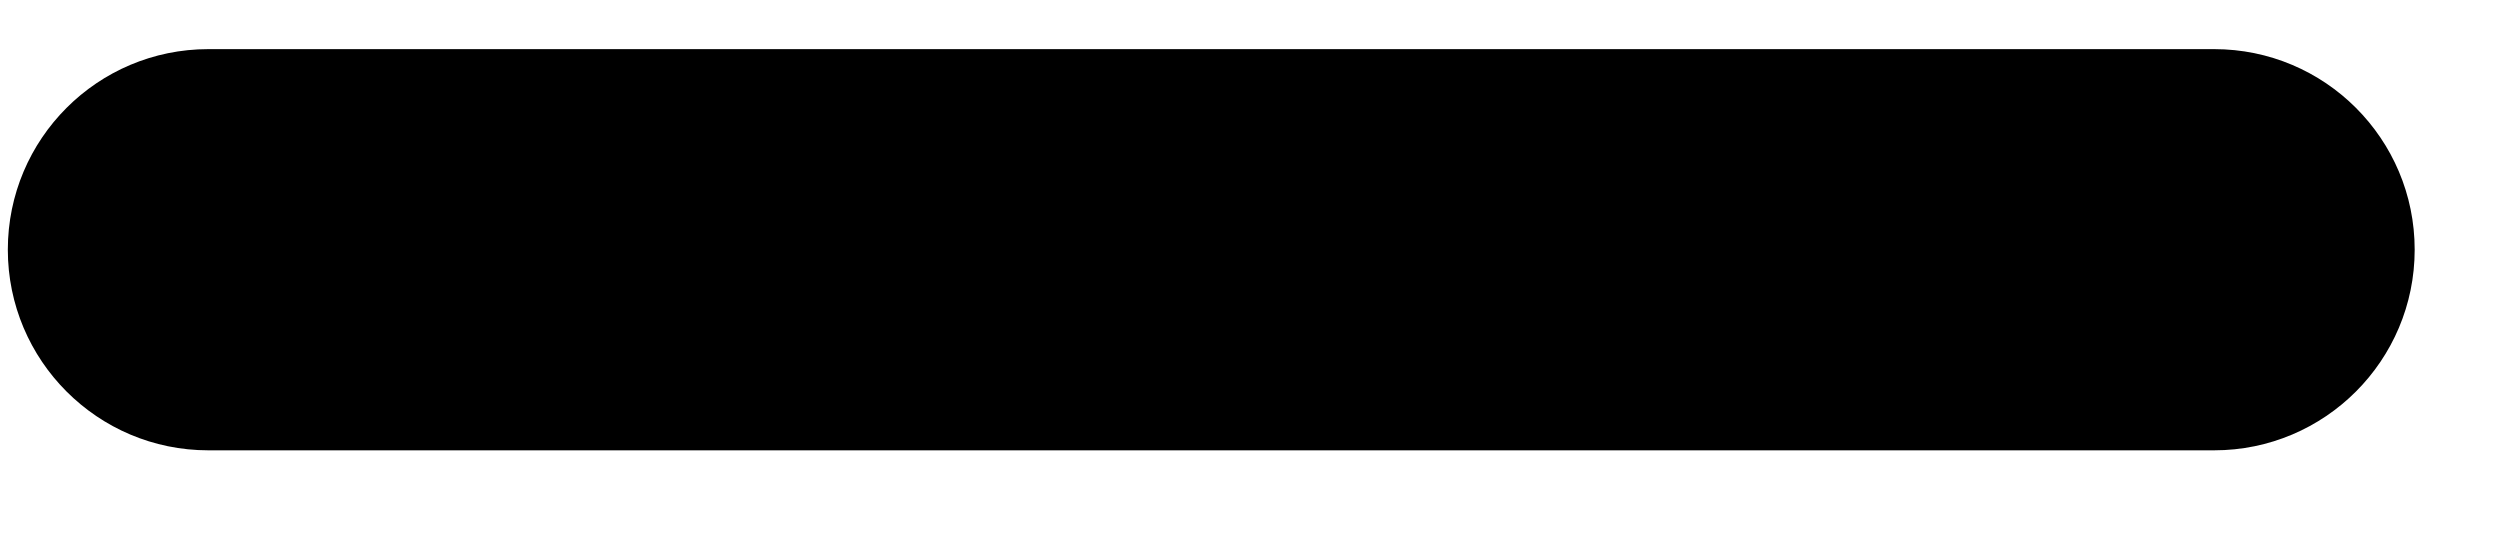 <svg width="23" height="5" viewBox="0 0 23 5" fill="none" xmlns="http://www.w3.org/2000/svg">
<path fill-rule="evenodd" clip-rule="evenodd" d="M22.215 2.297C22.215 3.316 21.389 4.143 20.37 4.143L1.917 4.143C0.898 4.143 0.072 3.316 0.072 2.297C0.072 1.278 0.898 0.452 1.917 0.452L20.37 0.452C21.389 0.452 22.215 1.278 22.215 2.297Z" fill="black"/>
</svg>
